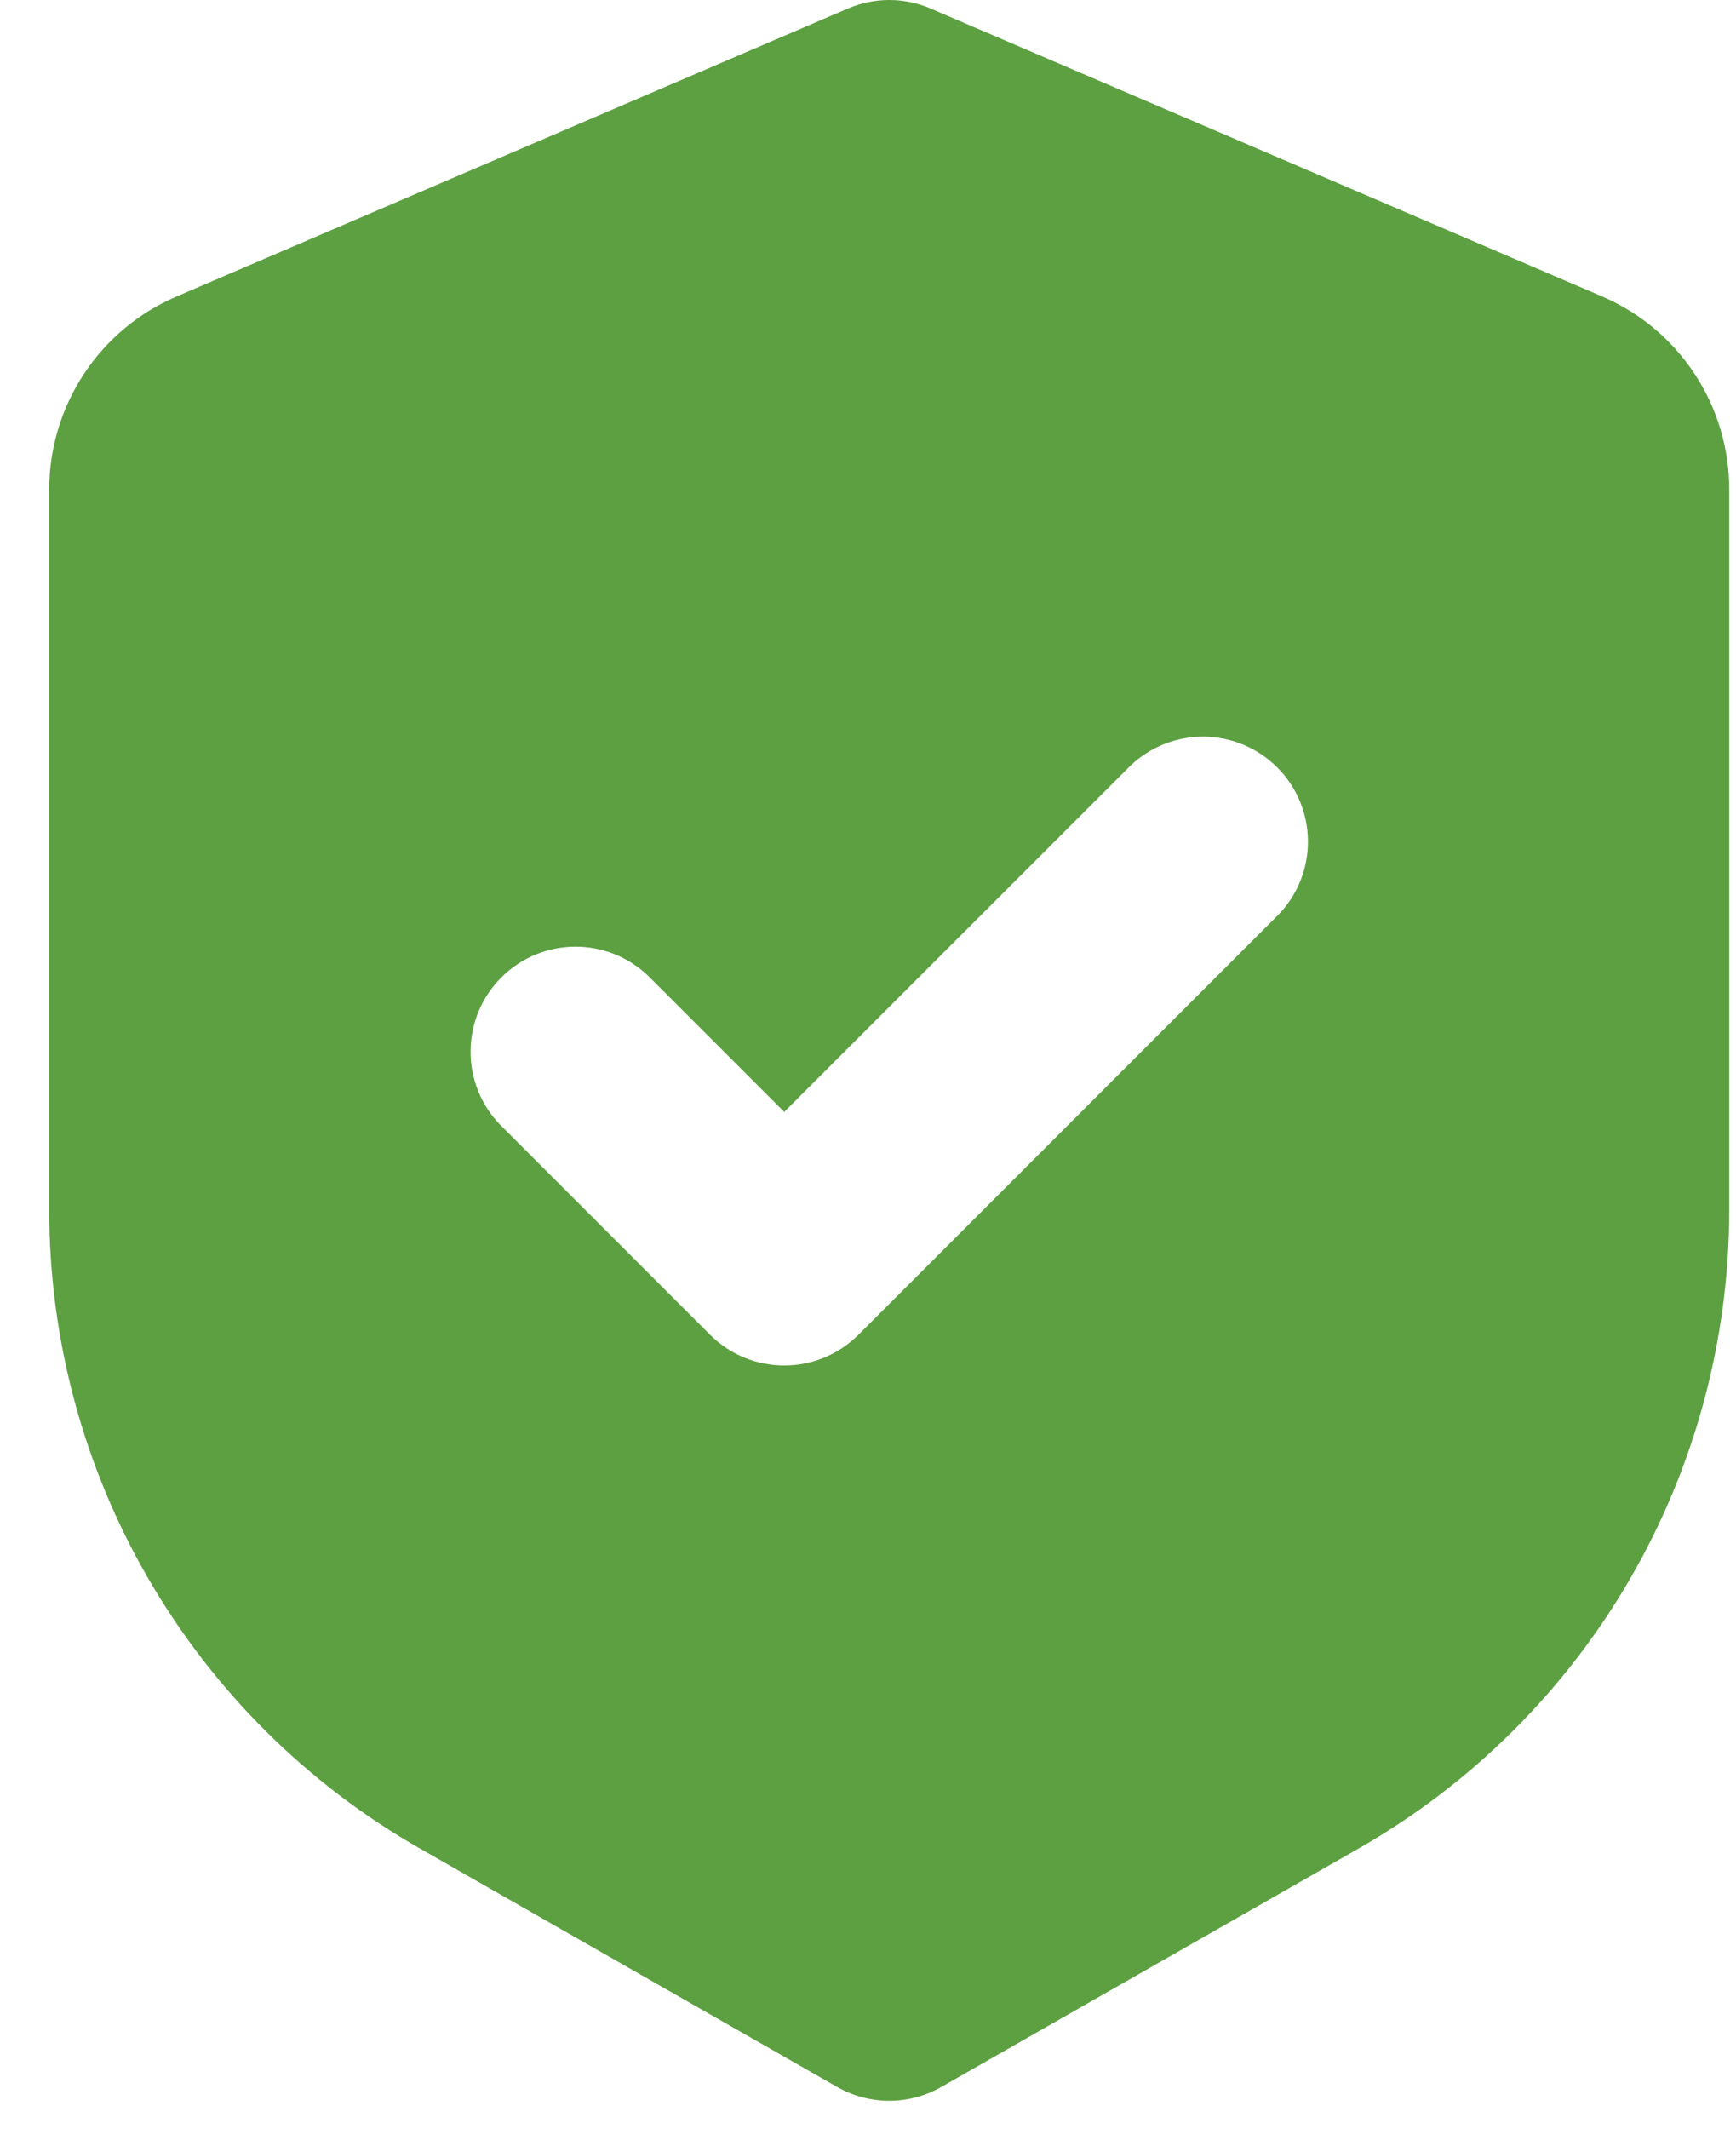 <svg width="31" height="38" viewBox="0 0 31 38" fill="none" xmlns="http://www.w3.org/2000/svg">
<path fill-rule="evenodd" clip-rule="evenodd" d="M15.141 0.152C15.374 0.052 15.625 0 15.879 0C16.133 0 16.385 0.052 16.618 0.152L28.607 5.291C29.282 5.58 29.857 6.061 30.261 6.674C30.665 7.287 30.88 8.005 30.879 8.739V21.602C30.879 23.915 30.267 26.188 29.106 28.189C27.945 30.19 26.275 31.848 24.266 32.996L16.809 37.256C16.526 37.418 16.206 37.503 15.879 37.503C15.553 37.503 15.233 37.418 14.949 37.256L7.493 32.996C5.483 31.848 3.813 30.189 2.652 28.187C1.49 26.185 0.879 23.912 0.879 21.598V8.739C0.879 8.005 1.095 7.288 1.499 6.675C1.903 6.063 2.477 5.582 3.152 5.293L15.141 0.152ZM22.83 16.327C23.172 15.974 23.361 15.5 23.356 15.008C23.352 14.517 23.155 14.046 22.807 13.699C22.459 13.351 21.989 13.154 21.498 13.15C21.006 13.146 20.532 13.335 20.179 13.676L14.004 19.85L11.58 17.426C11.226 17.084 10.753 16.895 10.261 16.9C9.77 16.904 9.299 17.101 8.952 17.449C8.604 17.797 8.407 18.267 8.403 18.758C8.398 19.25 8.587 19.724 8.929 20.077L12.679 23.827C13.03 24.179 13.507 24.376 14.004 24.376C14.502 24.376 14.978 24.179 15.33 23.827L22.83 16.327Z" fill="#5DA042"/>
</svg>
